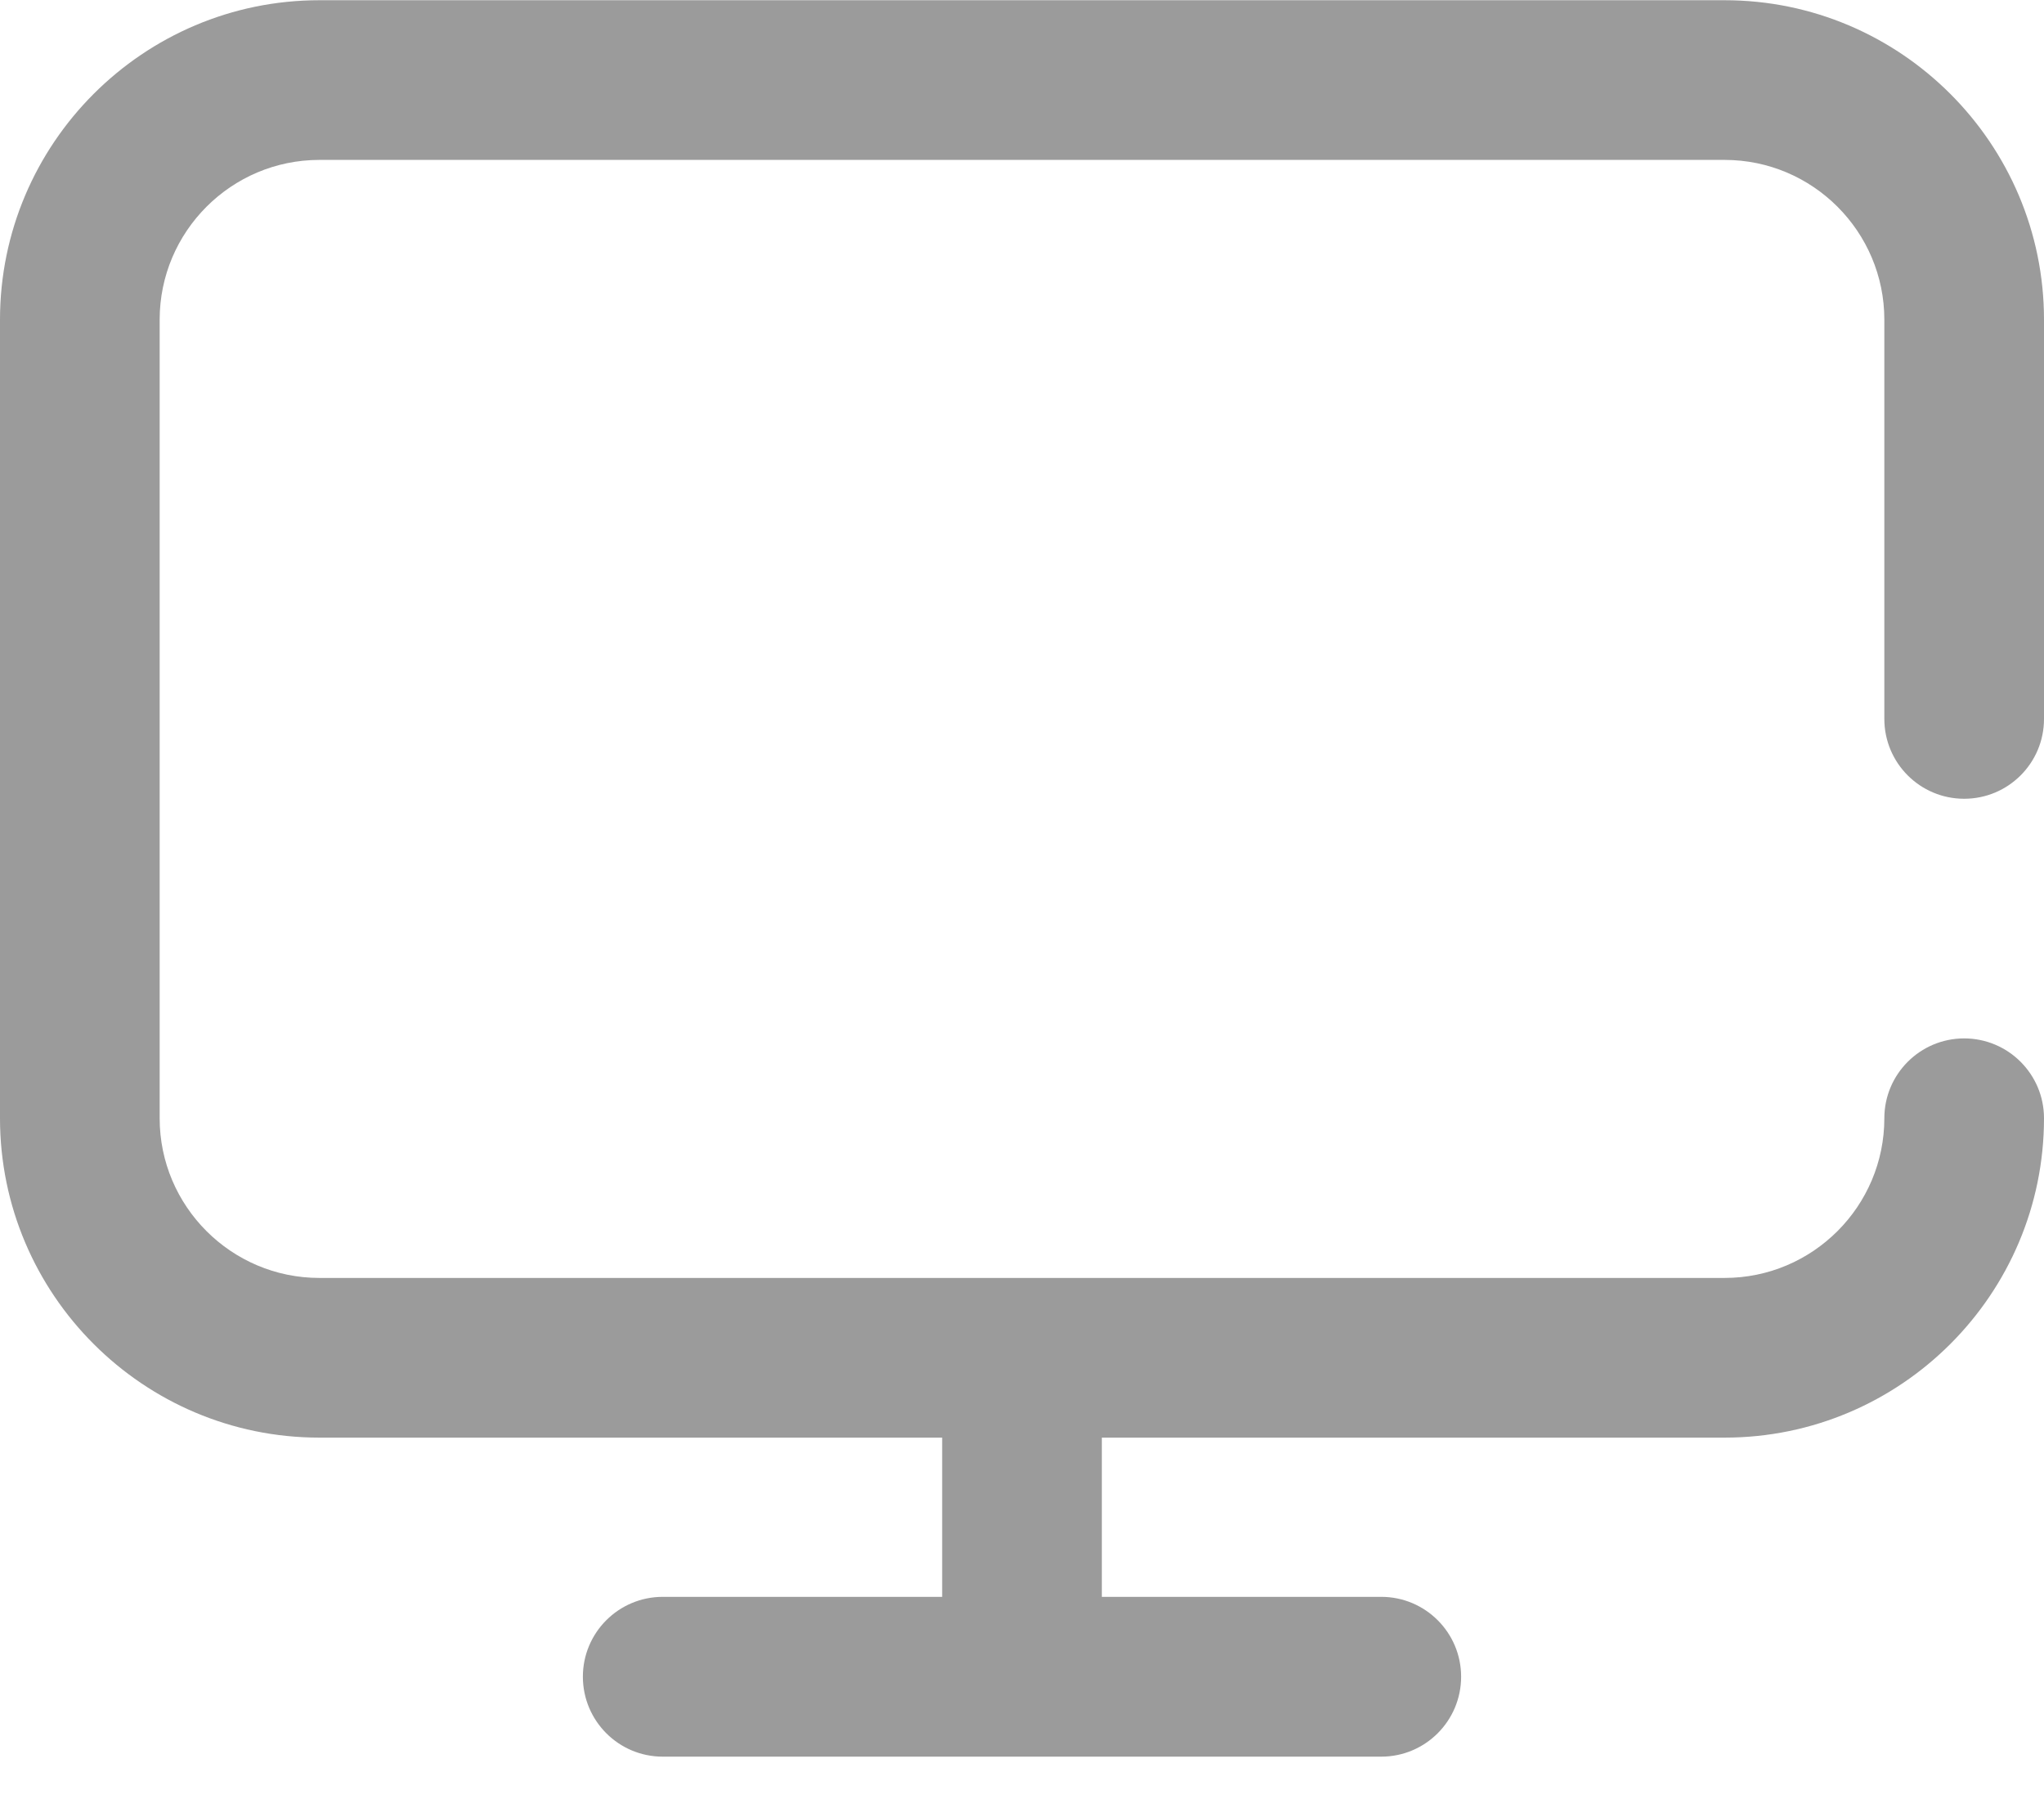 <?xml version="1.0" encoding="UTF-8"?>
<svg width="18px" height="16px" viewBox="0 0 18 16" version="1.1" xmlns="http://www.w3.org/2000/svg" xmlns:xlink="http://www.w3.org/1999/xlink">
    <!-- Generator: Sketch 48.1 (47250) - http://www.bohemiancoding.com/sketch -->
    <title>Tin hoc van phong</title>
    <desc>Created with Sketch.</desc>
    <defs></defs>
    <g id="Template1-Copy" stroke="none" stroke-width="1" fill="none" fill-rule="evenodd" transform="translate(-138, -452)">
        <g id="Tin-hoc-van-phong" transform="translate(135, 448)">
            <rect id="Rectangle-3-Copy-3" x="0" y="0" width="24" height="24"></rect>
            <path d="M20.297,11.033 C20.685,11.033 21,10.719 21,10.33 L21,6.815 C21,5.264 19.738,4.002 18.188,4.002 L5.812,4.002 C4.262,4.002 3,5.264 3,6.815 L3,13.846 C3,15.397 4.262,16.658 5.812,16.658 L11.297,16.658 L11.297,18.06 L8.836,18.06 C8.448,18.06 8.133,18.375 8.133,18.763 C8.133,19.152 8.448,19.467 8.836,19.467 L15.164,19.467 C15.552,19.467 15.867,19.152 15.867,18.763 C15.867,18.375 15.552,18.06 15.164,18.06 L12.703,18.06 L12.703,16.658 L18.188,16.658 C19.738,16.658 21,15.397 21,13.846 C21,13.458 20.685,13.143 20.297,13.143 C19.909,13.143 19.594,13.458 19.594,13.846 C19.594,14.621 18.963,15.252 18.188,15.252 L5.812,15.252 C5.037,15.252 4.406,14.621 4.406,13.846 L4.406,6.815 C4.406,6.039 5.037,5.408 5.812,5.408 L18.188,5.408 C18.963,5.408 19.594,6.039 19.594,6.815 L19.594,10.33 C19.594,10.719 19.909,11.033 20.297,11.033 Z" id="Shape" fill="#9B9B9B" fill-rule="nonzero"></path>
        </g>
    </g>
</svg>
